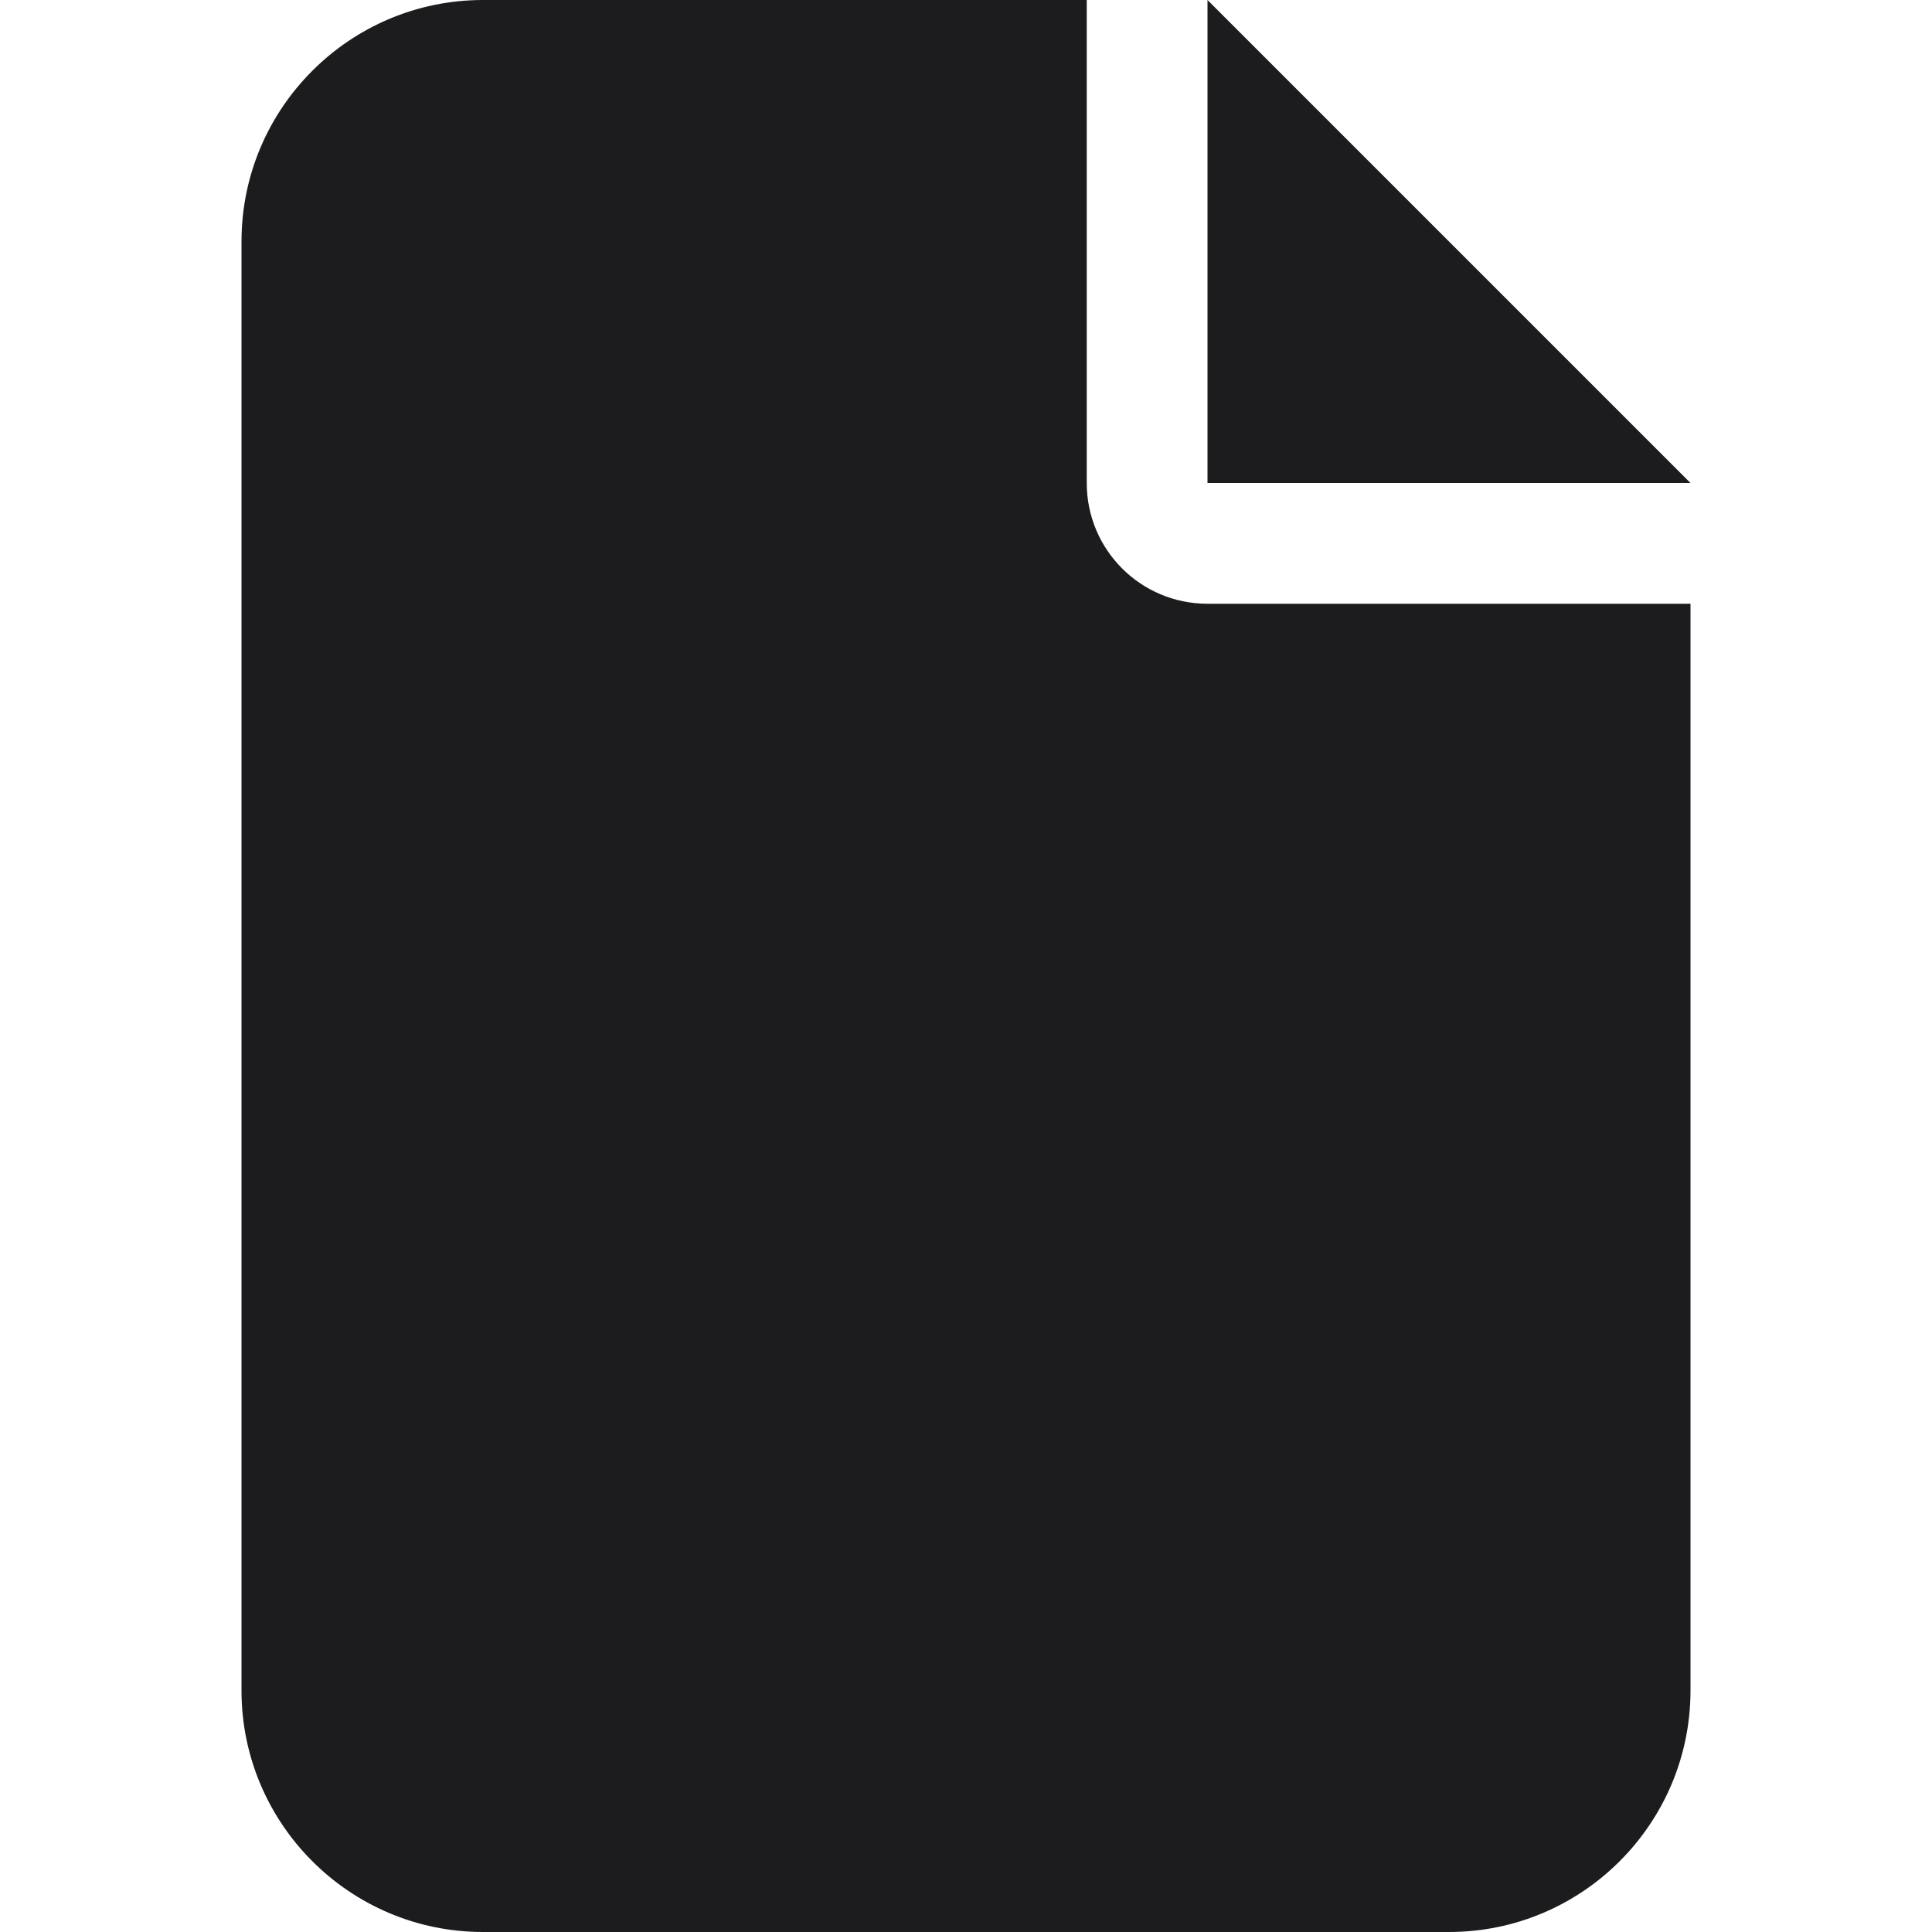 <svg version="1.2" xmlns="http://www.w3.org/2000/svg" viewBox="0 0 512 512" width="512" height="512">
	<title>New Project</title>
	<style>
		.s0 { fill: #1c1c1e } 
	</style>
	<path fill-rule="evenodd" class="s0" d="m64 64c0-35.3 28.7-64 64-64h160v128c0 17.7 14.3 32 32 32h128v288c0 35.3-28.7 64-64 64h-256c-35.3 0-64-28.7-64-64zm384 64h-128v-128z"/>
	<g id="Layer 1">
	</g>
</svg>